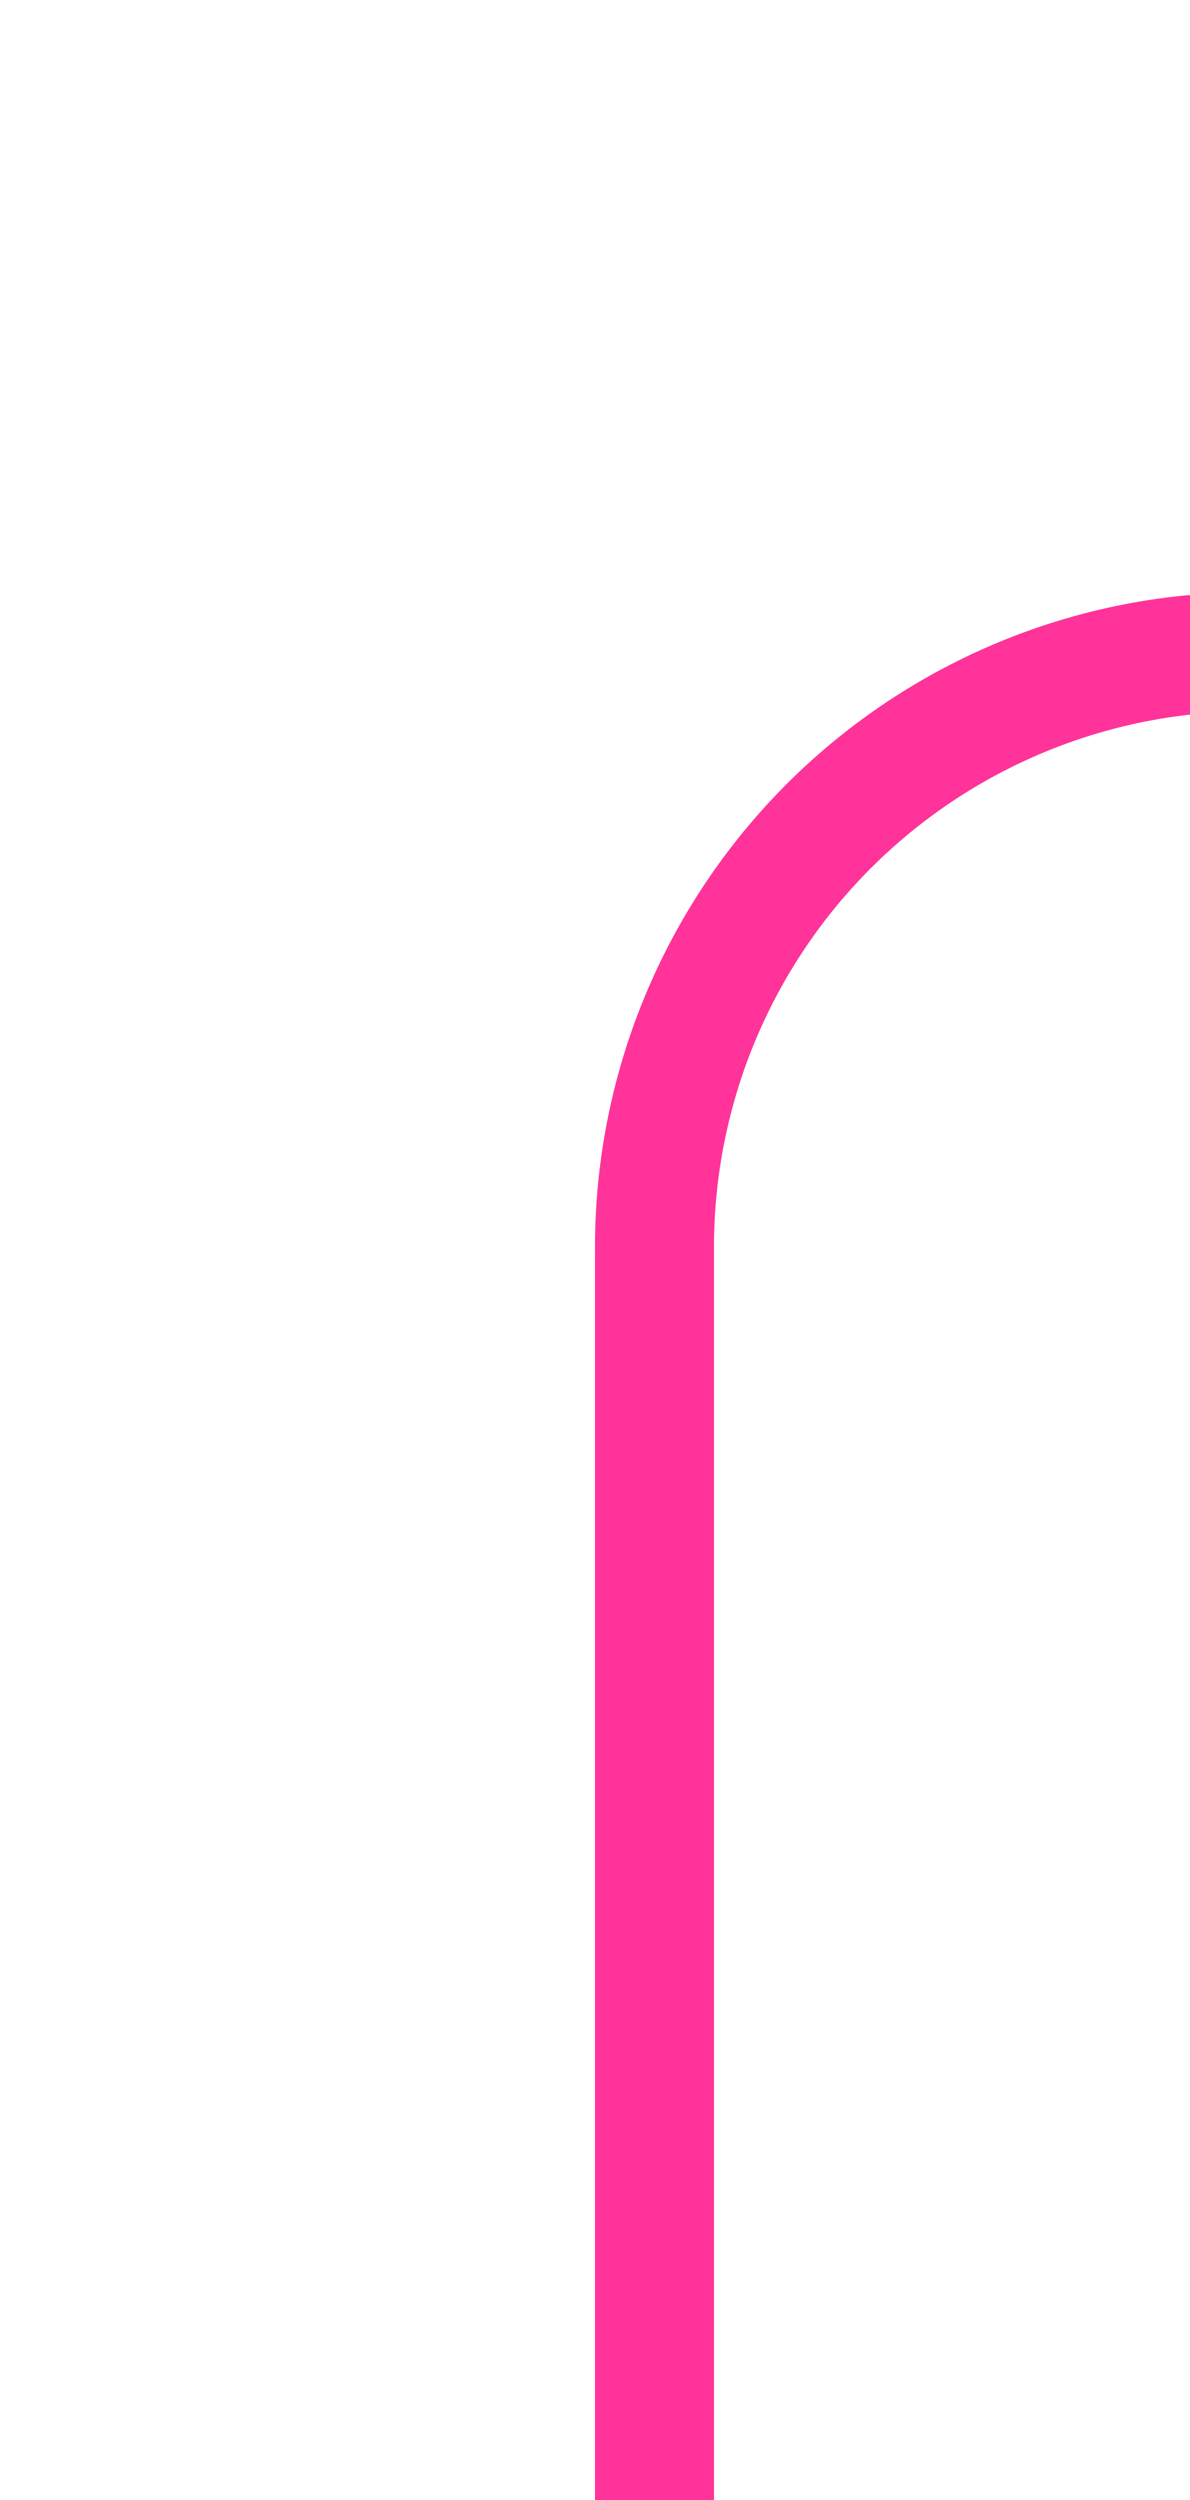 ﻿<?xml version="1.0" encoding="utf-8"?>
<svg version="1.1" xmlns:xlink="http://www.w3.org/1999/xlink" width="10px" height="21px" preserveAspectRatio="xMidYMin meet" viewBox="1431 -435  8 21" xmlns="http://www.w3.org/2000/svg">
  <path d="M 1600.5 -36  L 1600.5 -425  A 5 5 0 0 0 1595.5 -429.5 L 1440 -429.5  A 5 5 0 0 0 1435.5 -424.5 L 1435.5 -414  " stroke-width="1" stroke="#ff3399" fill="none" />
  <path d="M 1600.5 -41  A 3 3 0 0 0 1597.5 -38 A 3 3 0 0 0 1600.5 -35 A 3 3 0 0 0 1603.5 -38 A 3 3 0 0 0 1600.5 -41 Z " fill-rule="nonzero" fill="#ff3399" stroke="none" />
</svg>